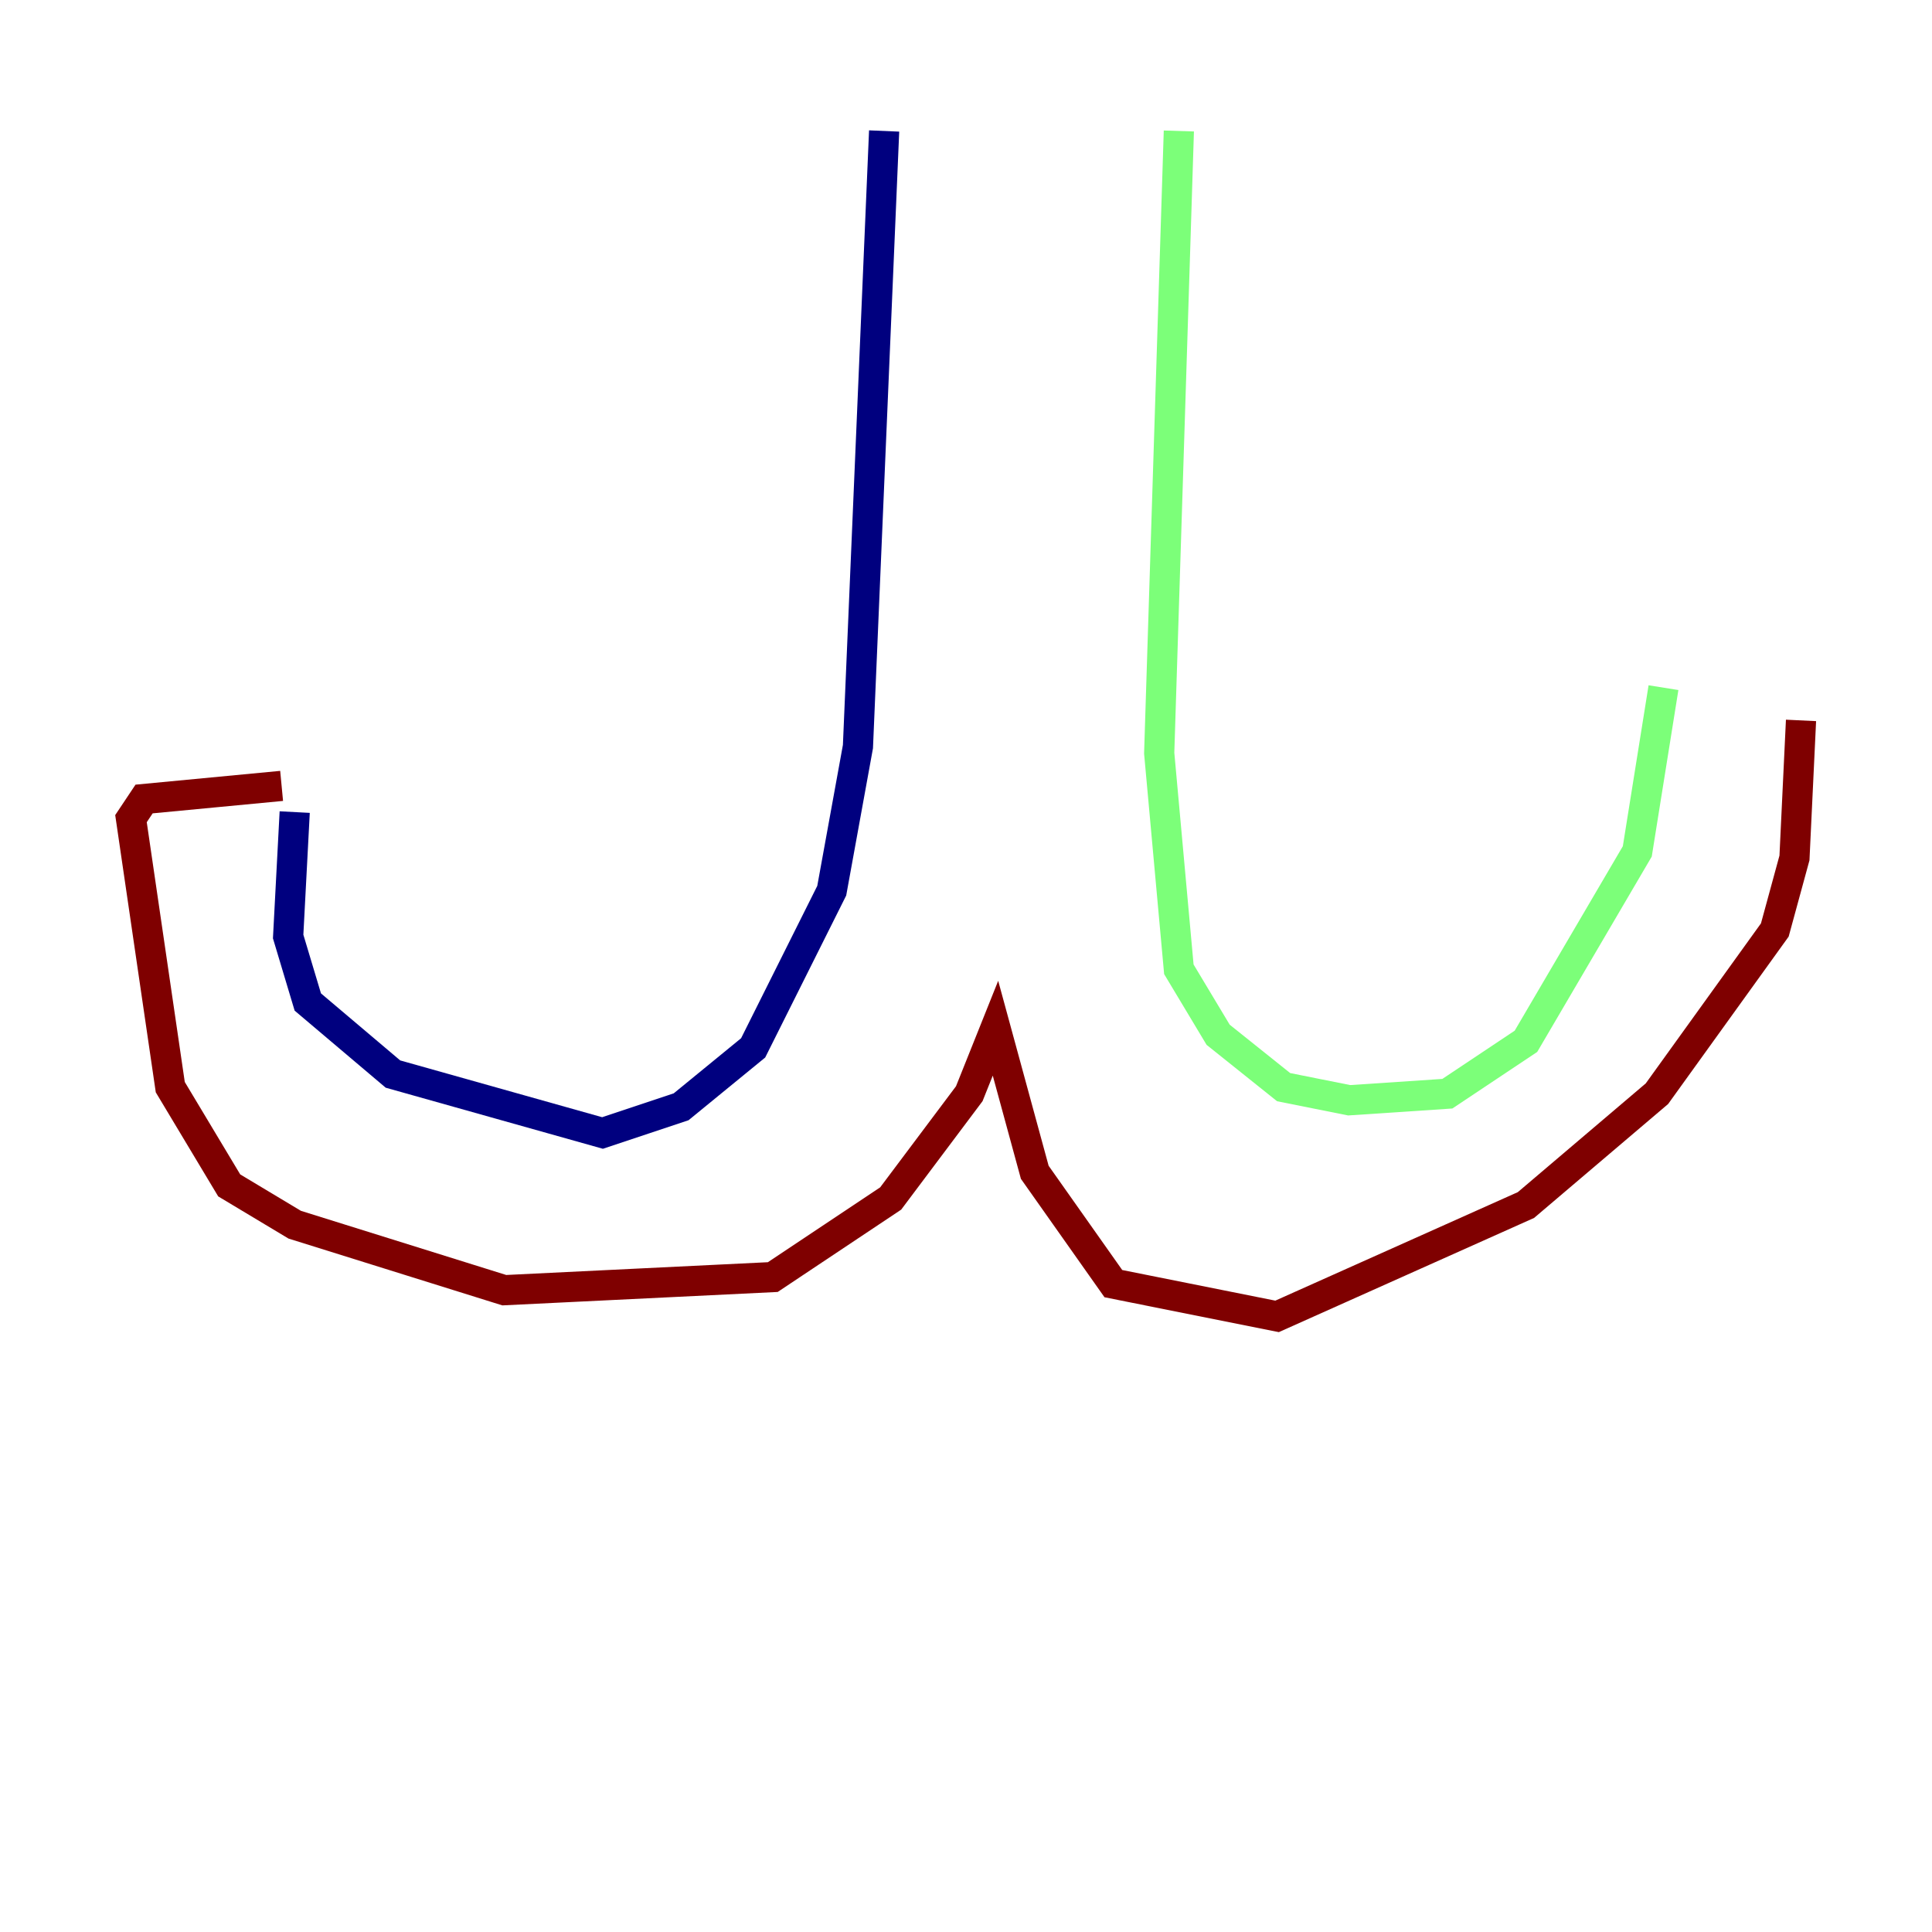<?xml version="1.0" encoding="utf-8" ?>
<svg baseProfile="tiny" height="128" version="1.2" viewBox="0,0,128,128" width="128" xmlns="http://www.w3.org/2000/svg" xmlns:ev="http://www.w3.org/2001/xml-events" xmlns:xlink="http://www.w3.org/1999/xlink"><defs /><polyline fill="none" points="58.576,8.678 56.841,49.464 55.105,59.01 49.898,69.424 45.125,73.329 39.919,75.064 26.034,71.159 20.393,66.386 19.091,62.047 19.525,53.803" stroke="#00007f" stroke-width="2" /><polyline fill="none" points="78.102,8.678 76.8,49.898 78.102,64.217 80.705,68.556 85.044,72.027 89.383,72.895 95.891,72.461 101.098,68.99 108.475,56.407 110.21,45.559" stroke="#7cff79" stroke-width="2" /><polyline fill="none" points="18.658,52.068 9.546,52.936 8.678,54.237 11.281,72.027 15.186,78.536 19.525,81.139 33.41,85.478 51.2,84.61 59.01,79.403 64.217,72.461 65.953,68.122 68.556,77.668 73.763,85.044 84.61,87.214 101.098,79.837 109.776,72.461 117.586,61.614 118.888,56.841 119.322,47.729" stroke="#7f0000" stroke-width="2" /></svg>